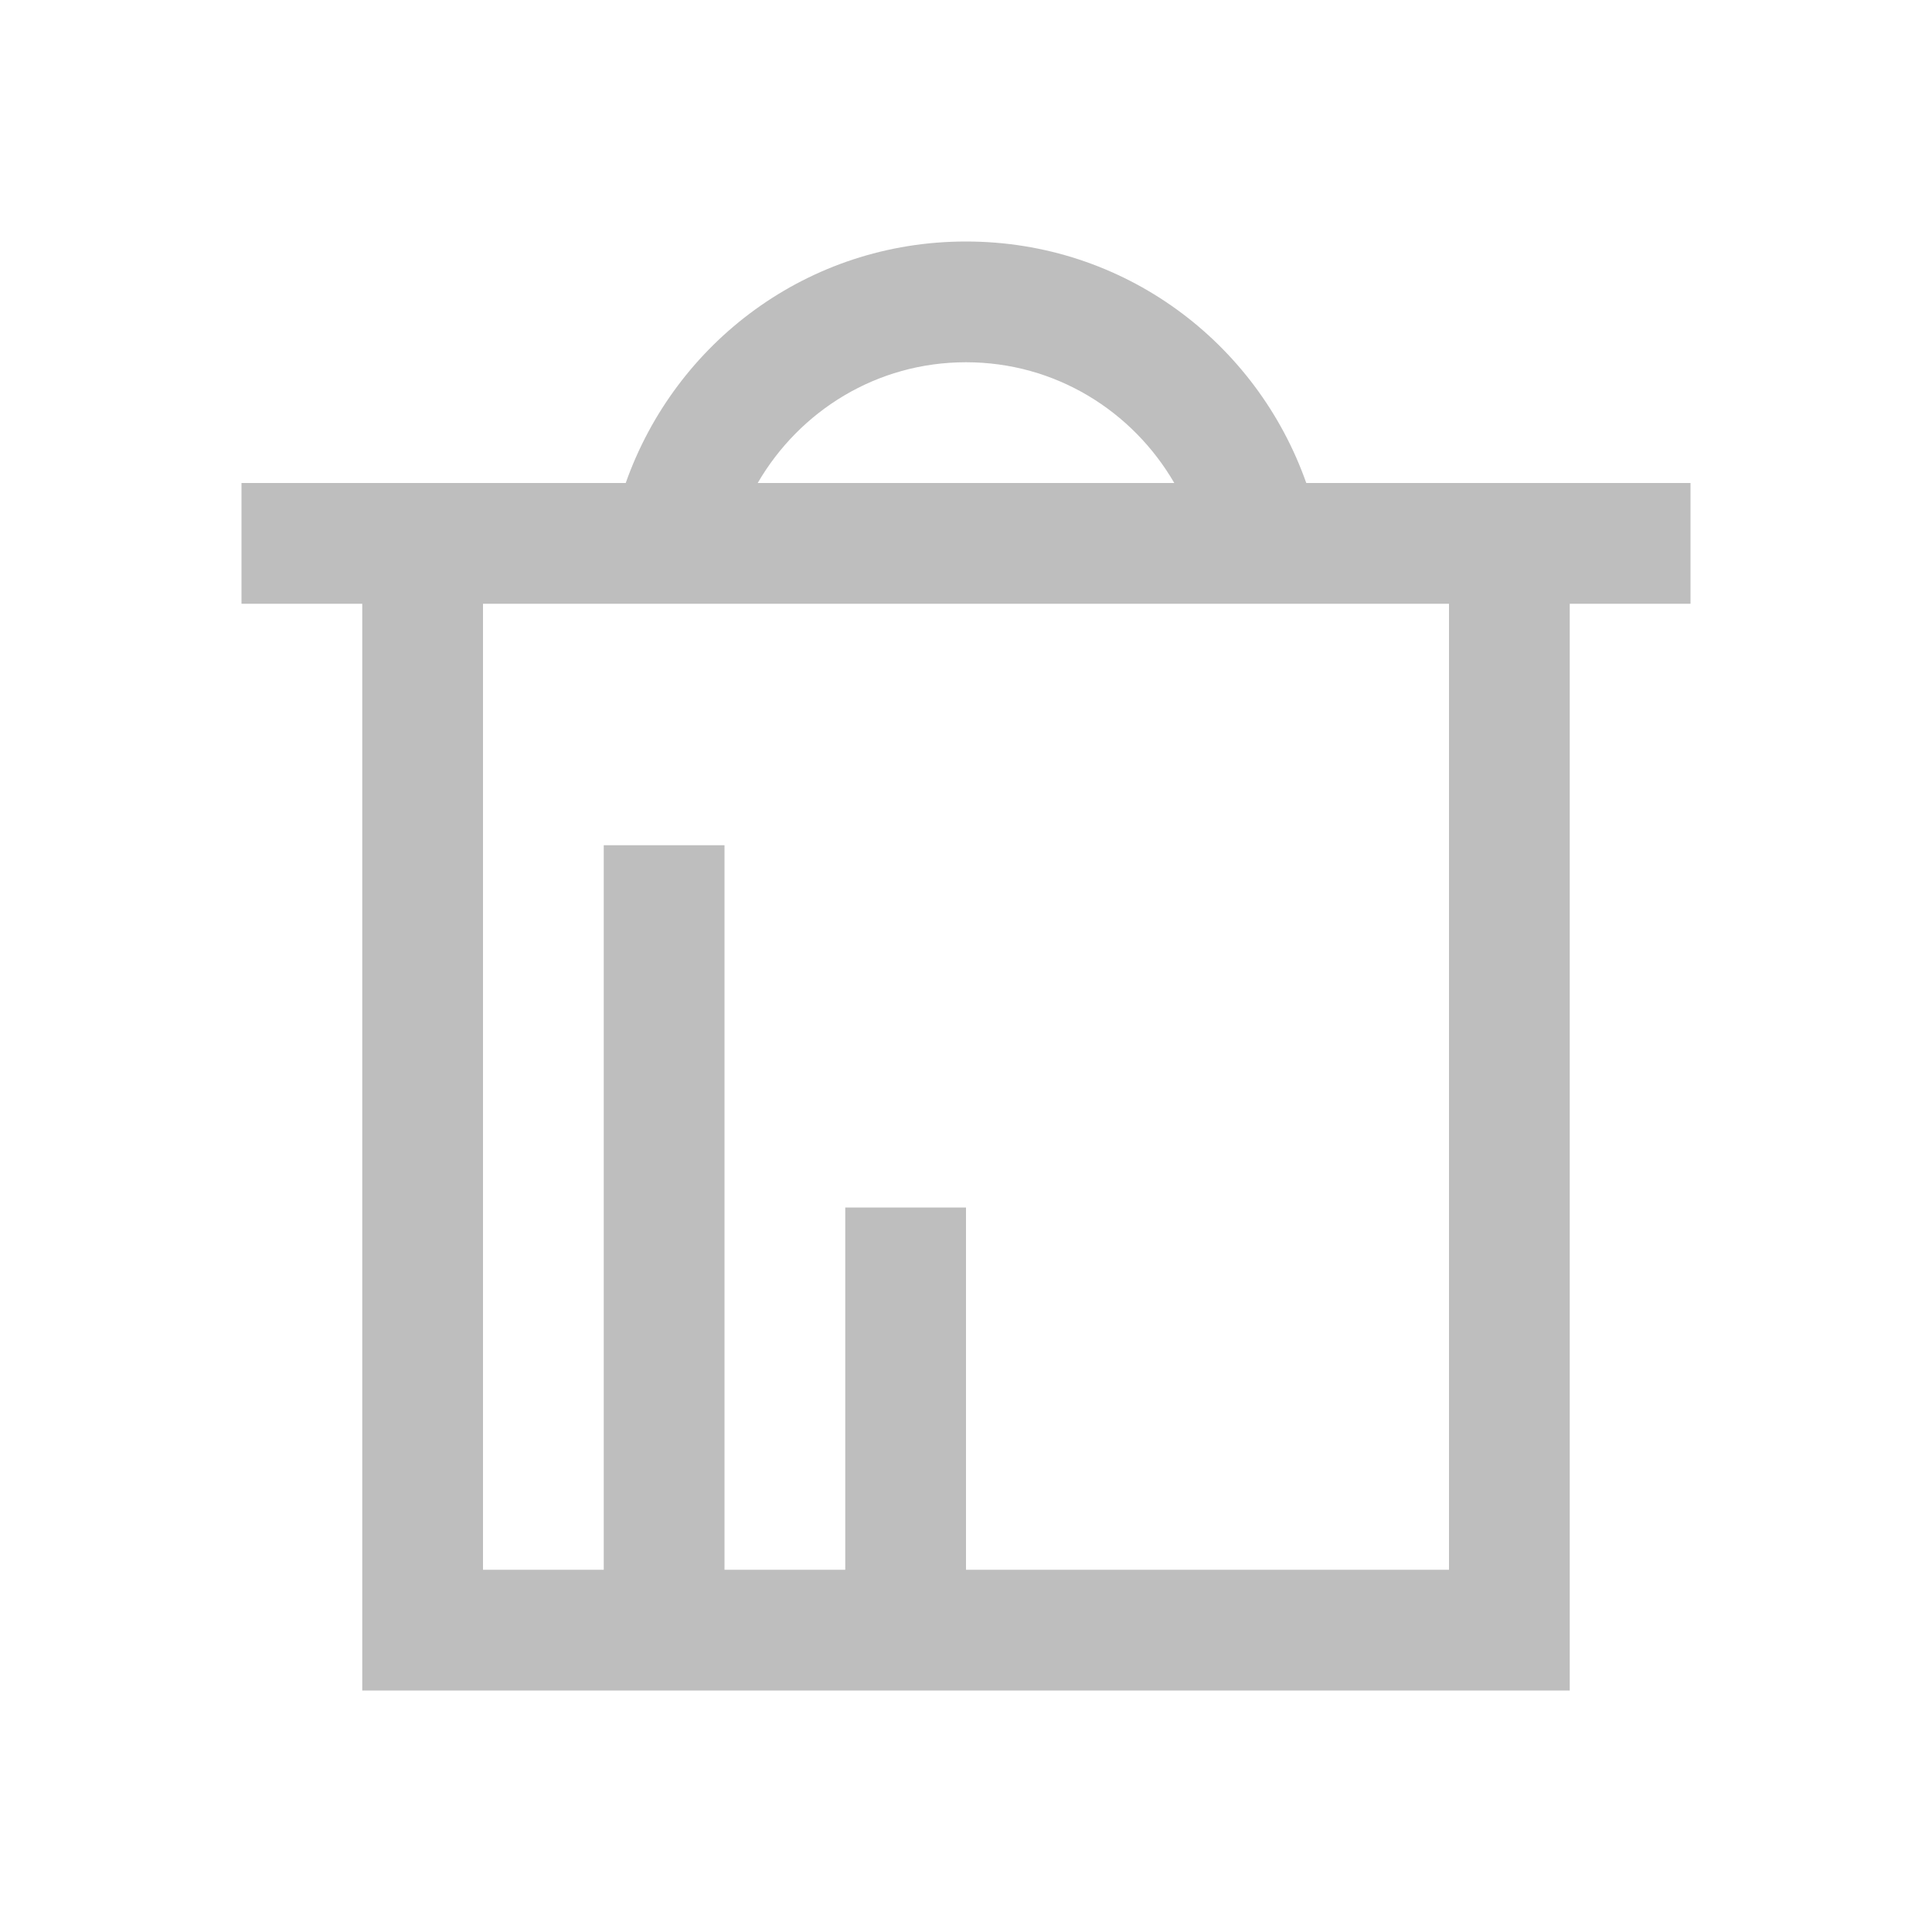 <svg height="16" width="16" xmlns="http://www.w3.org/2000/svg" xmlns:sodipodi="http://sodipodi.sourceforge.net/DTD/sodipodi-0.dtd" xmlns:inkscape="http://www.inkscape.org/namespaces/inkscape">
 <path d="M 8 2 C 6.691 2 5.593 2.835 5.182 4 L 5 4 L 2 4 L 2 5 L 3 5 L 3 14 L 4 14 L 12 14 L 13 14 L 13 5 L 14 5 L 14 4 L 11 4 L 10.818 4 C 10.407 2.835 9.309 2 8 2 z M 8 3 C 8.741 3 9.379 3.404 9.725 4 L 6.275 4 C 6.621 3.404 7.259 3 8 3 z M 4 5 L 5 5 L 6 5 L 10 5 L 11 5 L 12 5 L 12 13 L 8 13 L 8 10 L 7 10 L 7 13 L 6 13 L 6 7 L 5 7 L 5 13 L 4 13 L 4 5 z " fill="#bebebe" fill-opacity="1" stroke="none" opacity="1" inkscape:label="Layer 1" inkscape:groupmode="layer" transform="matrix(1 0 0 1 0 0)"/>
</svg>
